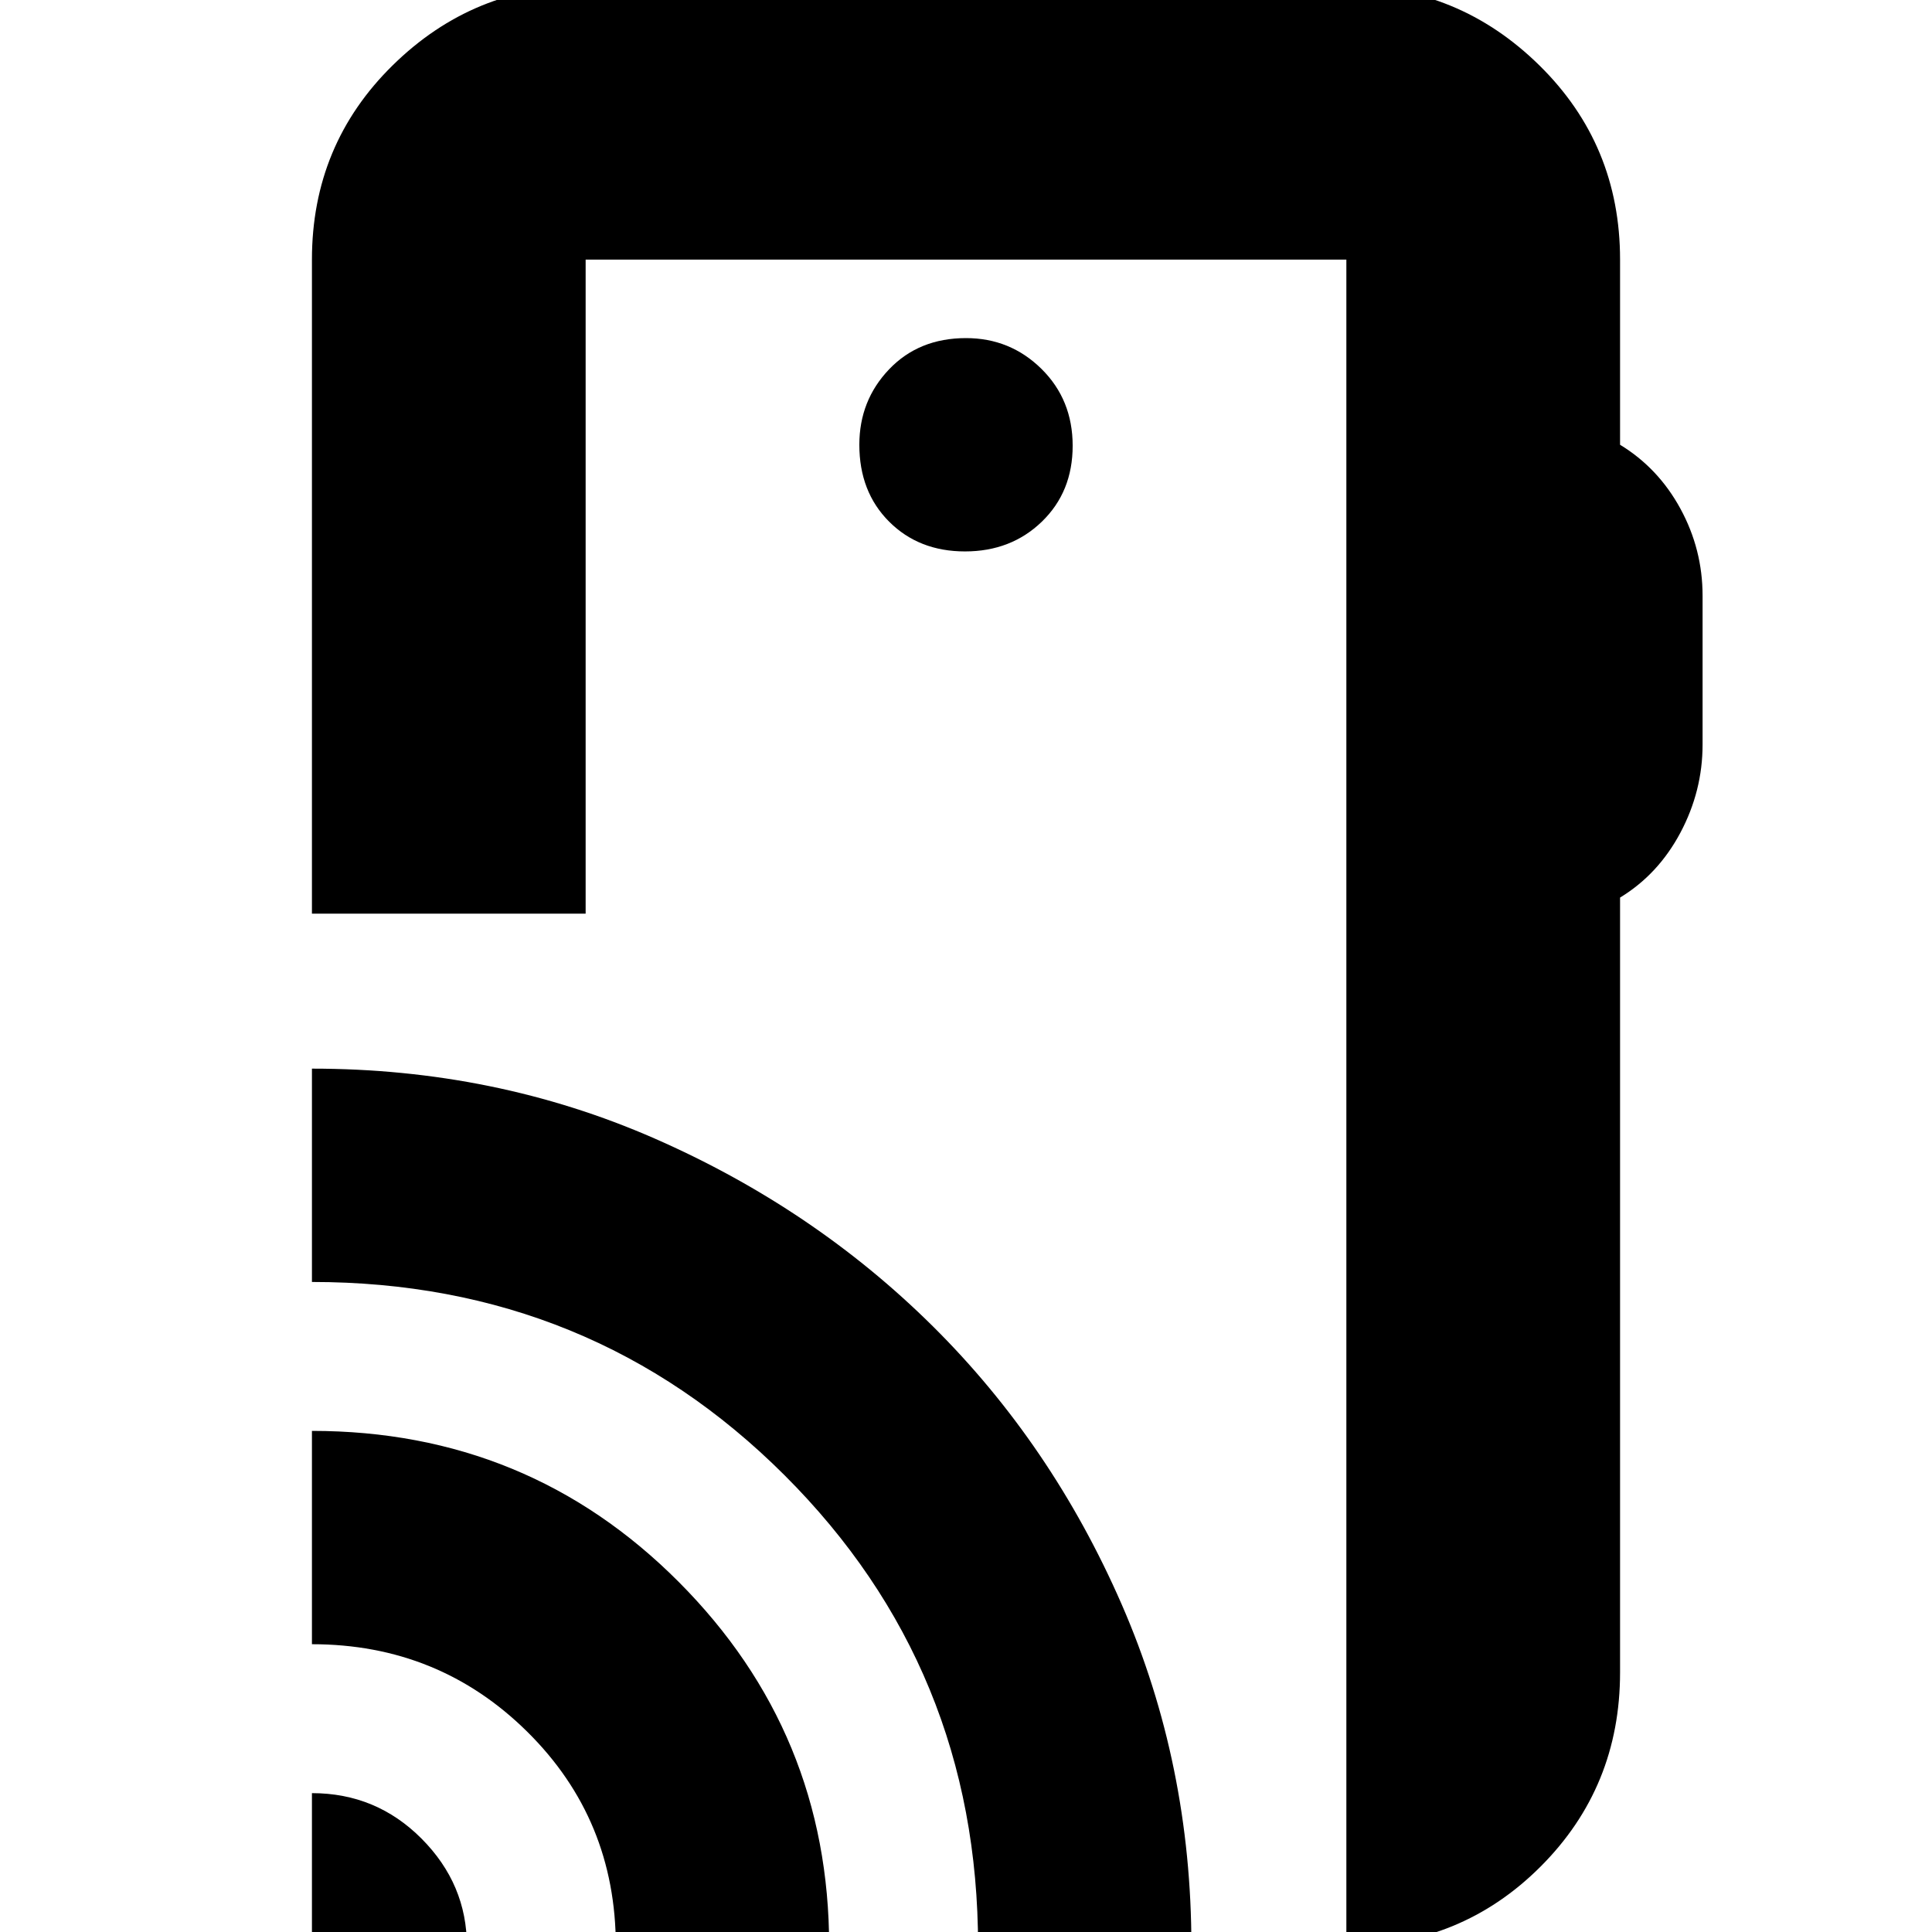 <svg xmlns="http://www.w3.org/2000/svg" height="24" viewBox="0 -960 960 960" width="24"><path d="M155 7v-76q31.96 0 54.48 22.62Q232-23.75 232 7h-77Zm151 0q0-63-44-106.5T155-143v-106q107.42 0 182.21 75T412 7H306Zm180 0q0-138-96.2-234-96.19-96-234.8-96v-106q91 0 170.17 34.67Q404.34-359.65 463.5-301q59.15 58.66 93.83 138.14Q592-83.37 592 7H486Zm319-838v92q19 11.57 30 31.78Q846-687 846-664v74q0 23-11 43.72-11 20.71-30 32.28v385q0 57-39.5 96.5T669 7v-838H291v325H155v-325q0-57.13 40.14-96.56Q235.27-967 291-967h378q55.72 0 95.86 39.44Q805-888.13 805-831ZM479.5-686q22.9 0 38.2-14.8 15.3-14.8 15.3-37.7 0-22.9-15.5-38.2Q502-792 480-792q-23.4 0-38.2 15.5Q427-761 427-739q0 23.4 14.8 38.2 14.8 14.8 37.7 14.8ZM669-47v-784 784Z"/></svg>